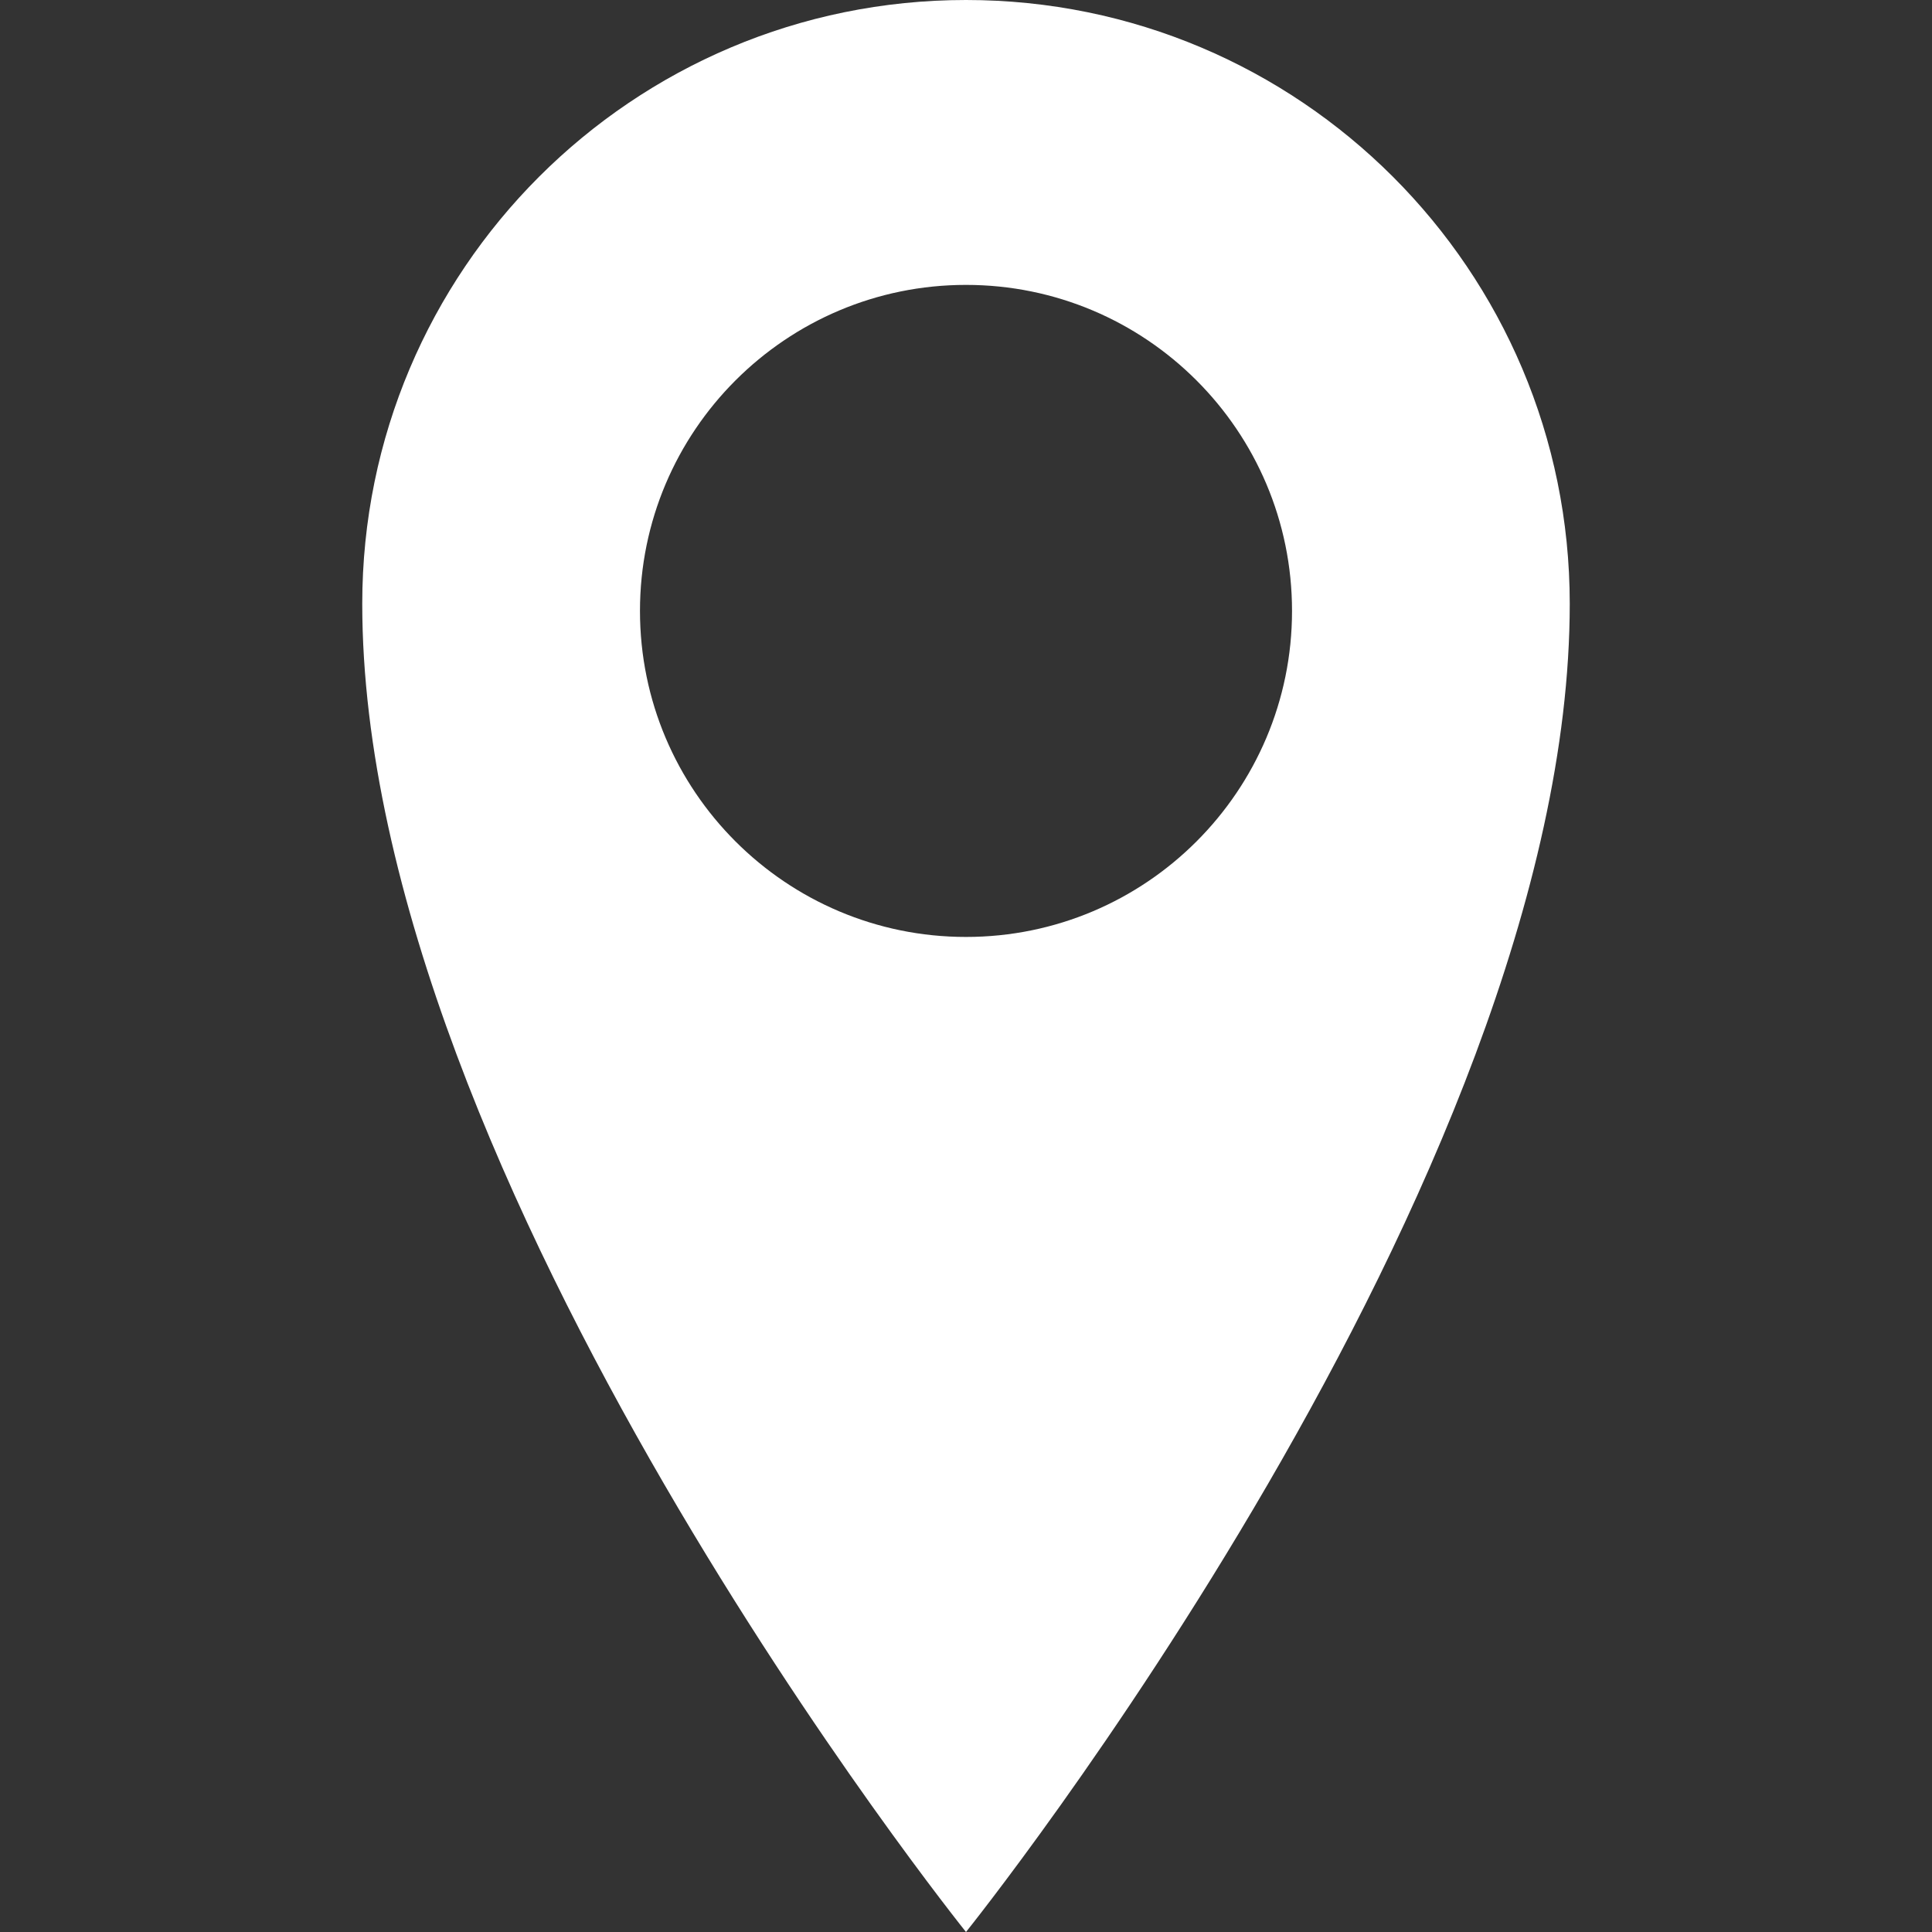 <?xml version="1.0" encoding="utf-8"?>
<!-- Generator: Adobe Illustrator 22.0.1, SVG Export Plug-In . SVG Version: 6.00 Build 0)  -->
<svg version="1.1" id="Capa_1" xmlns="http://www.w3.org/2000/svg" xmlns:xlink="http://www.w3.org/1999/xlink" x="0px" y="0px"
	 viewBox="0 0 512 512" style="enable-background:new 0 0 512 512;" xml:space="preserve">
<rect x="0" y="0" width="512" height="512" fill="#333333" stroke="none"/>
<style type="text/css">
	.st0{fill:#FFFFFF;}
</style>
<g>
	<g>
		<path class="st0" d="M256,0C167.6,0,96,71.6,96,160c0,152.8,160,352,160,352s160-199.2,160-352C416,71.6,344.4,0,256,0z
			 M256,248.3c-47.7,0-86.4-38.7-86.4-86.4s38.7-86.4,86.4-86.4c47.7,0,86.4,38.7,86.4,86.4S303.7,248.3,256,248.3z"/>
	</g>
</g>
</svg>
